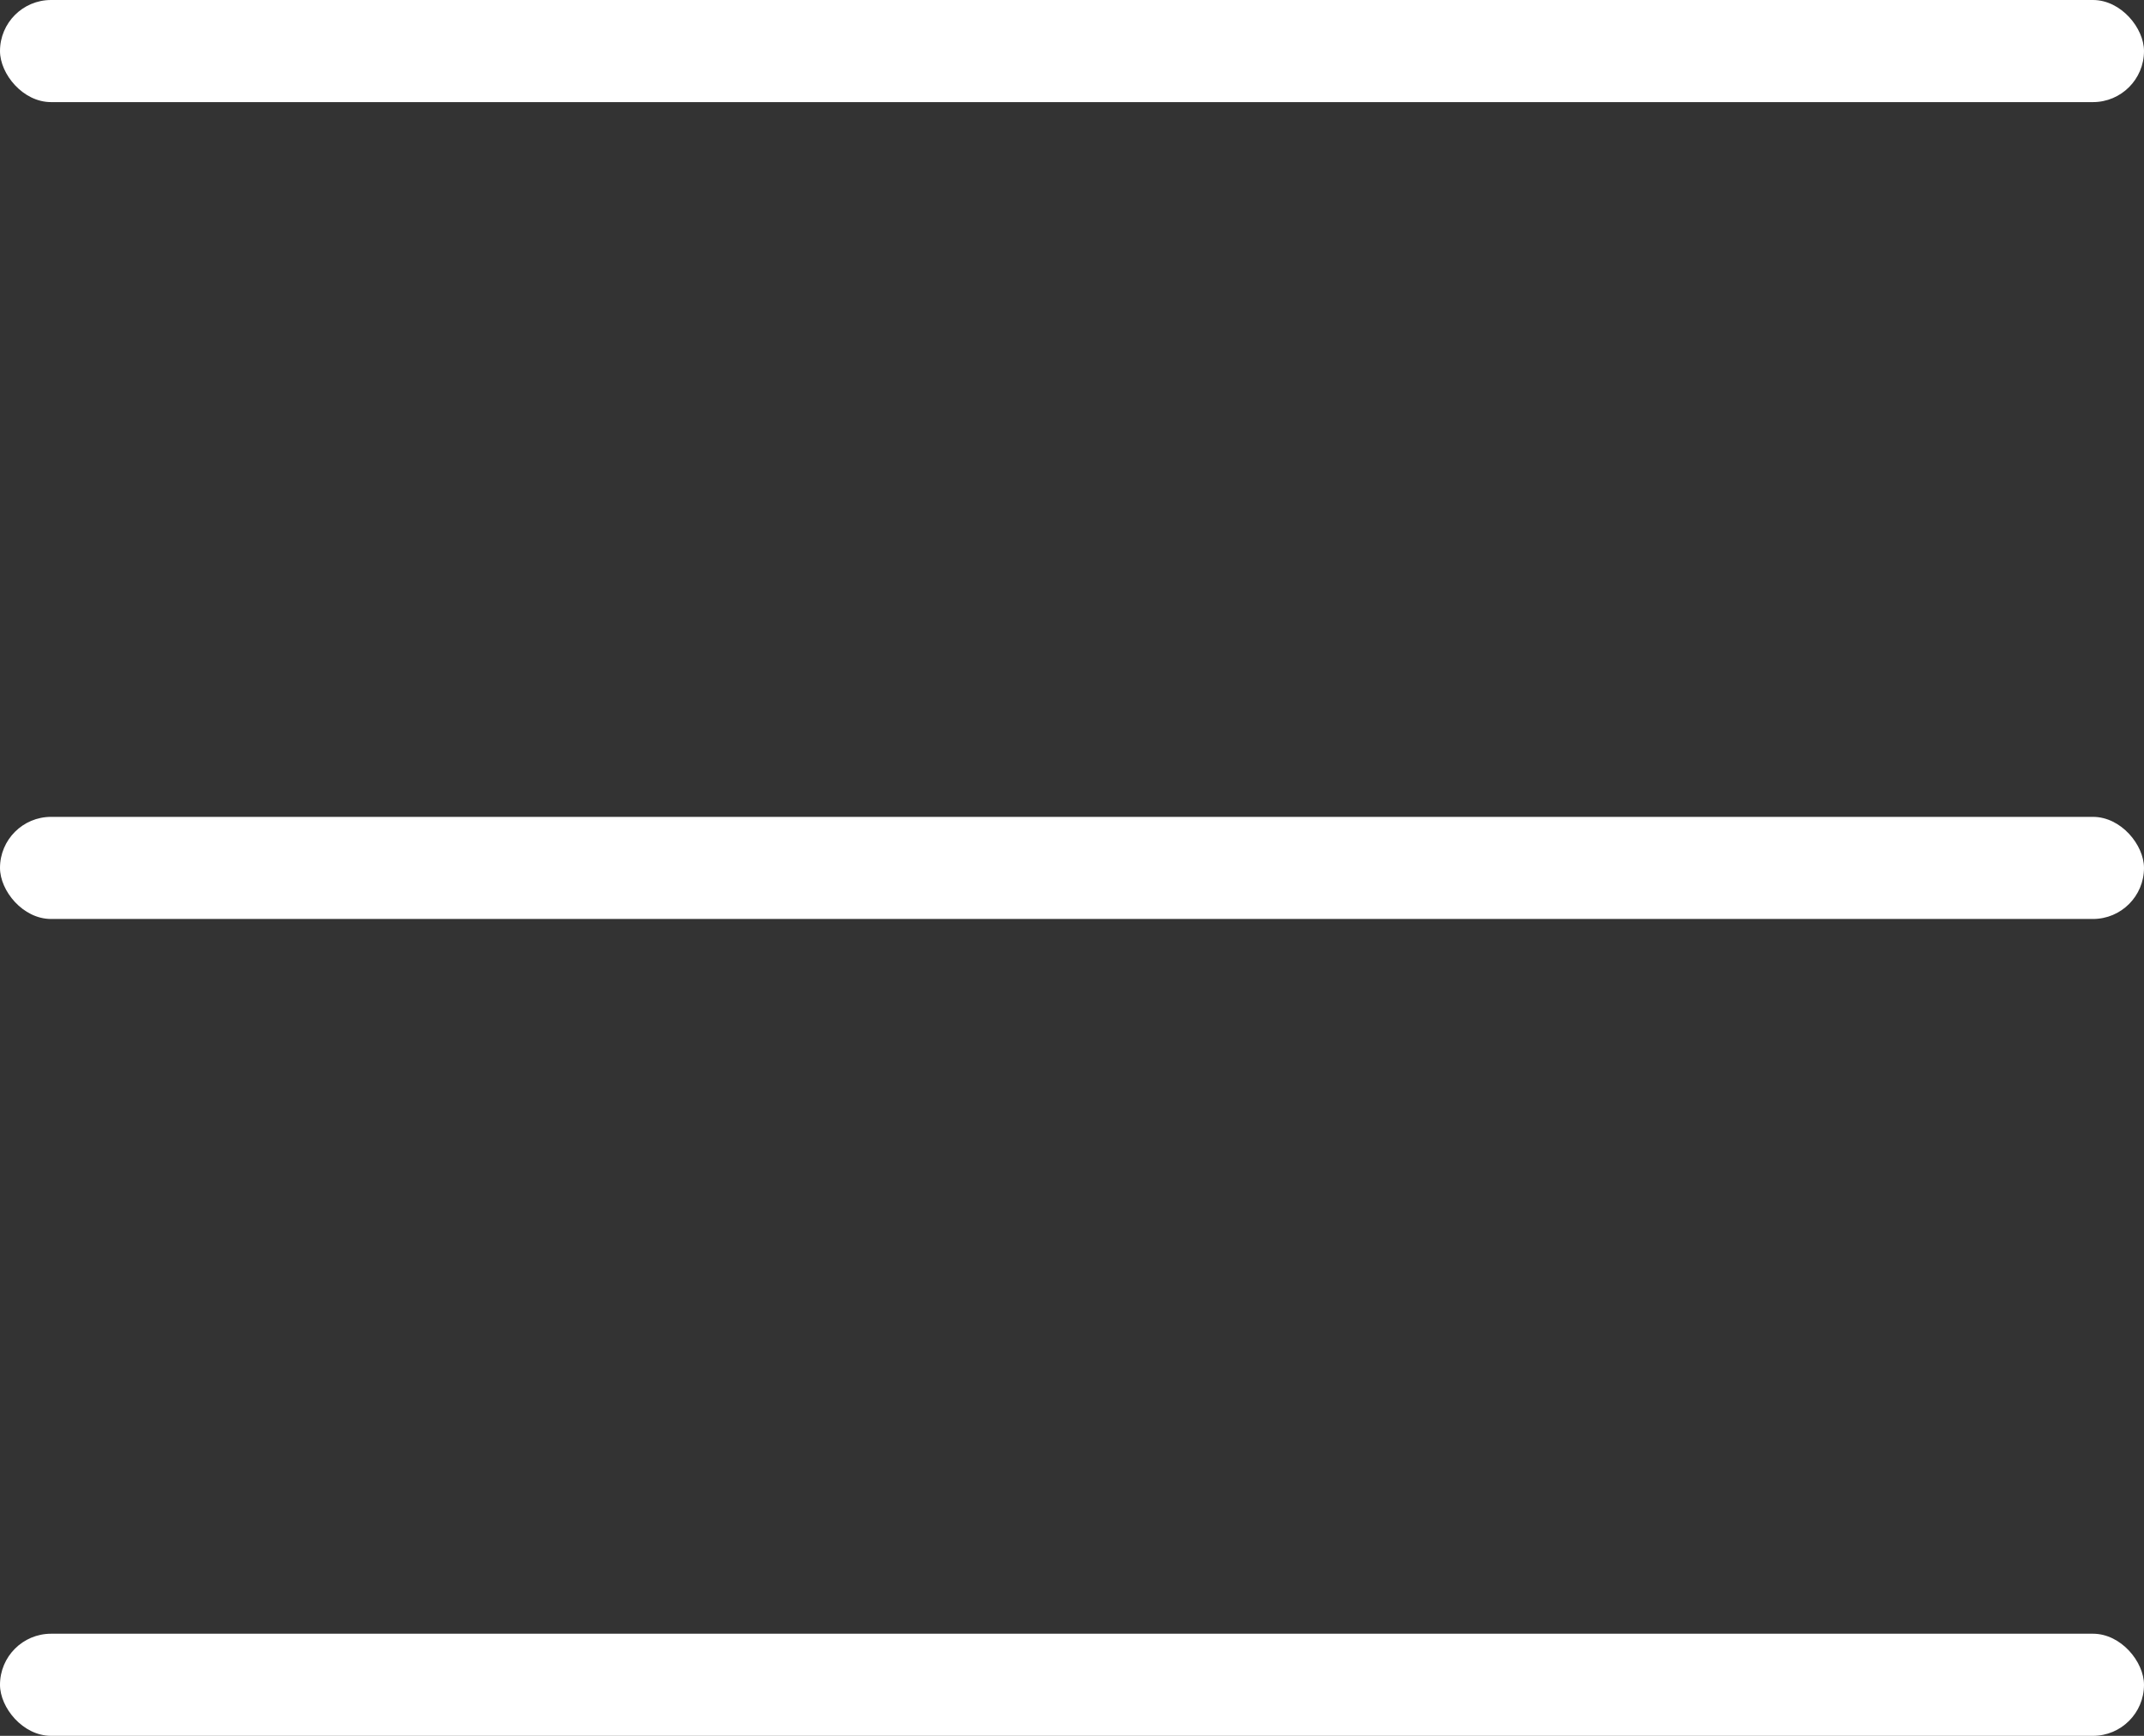 <svg width="21" height="17" viewBox="0 0 21 17" fill="none" xmlns="http://www.w3.org/2000/svg">
<rect x="0" y="0" width="21" height="17" fill="#333333" stroke="none"/>
<rect width="21" height="1" rx="0.5" fill="white"/>
<rect y="8" width="21" height="1" rx="0.5" fill="white"/>
<rect y="16" width="21" height="1" rx="0.5" fill="white"/>
</svg>
